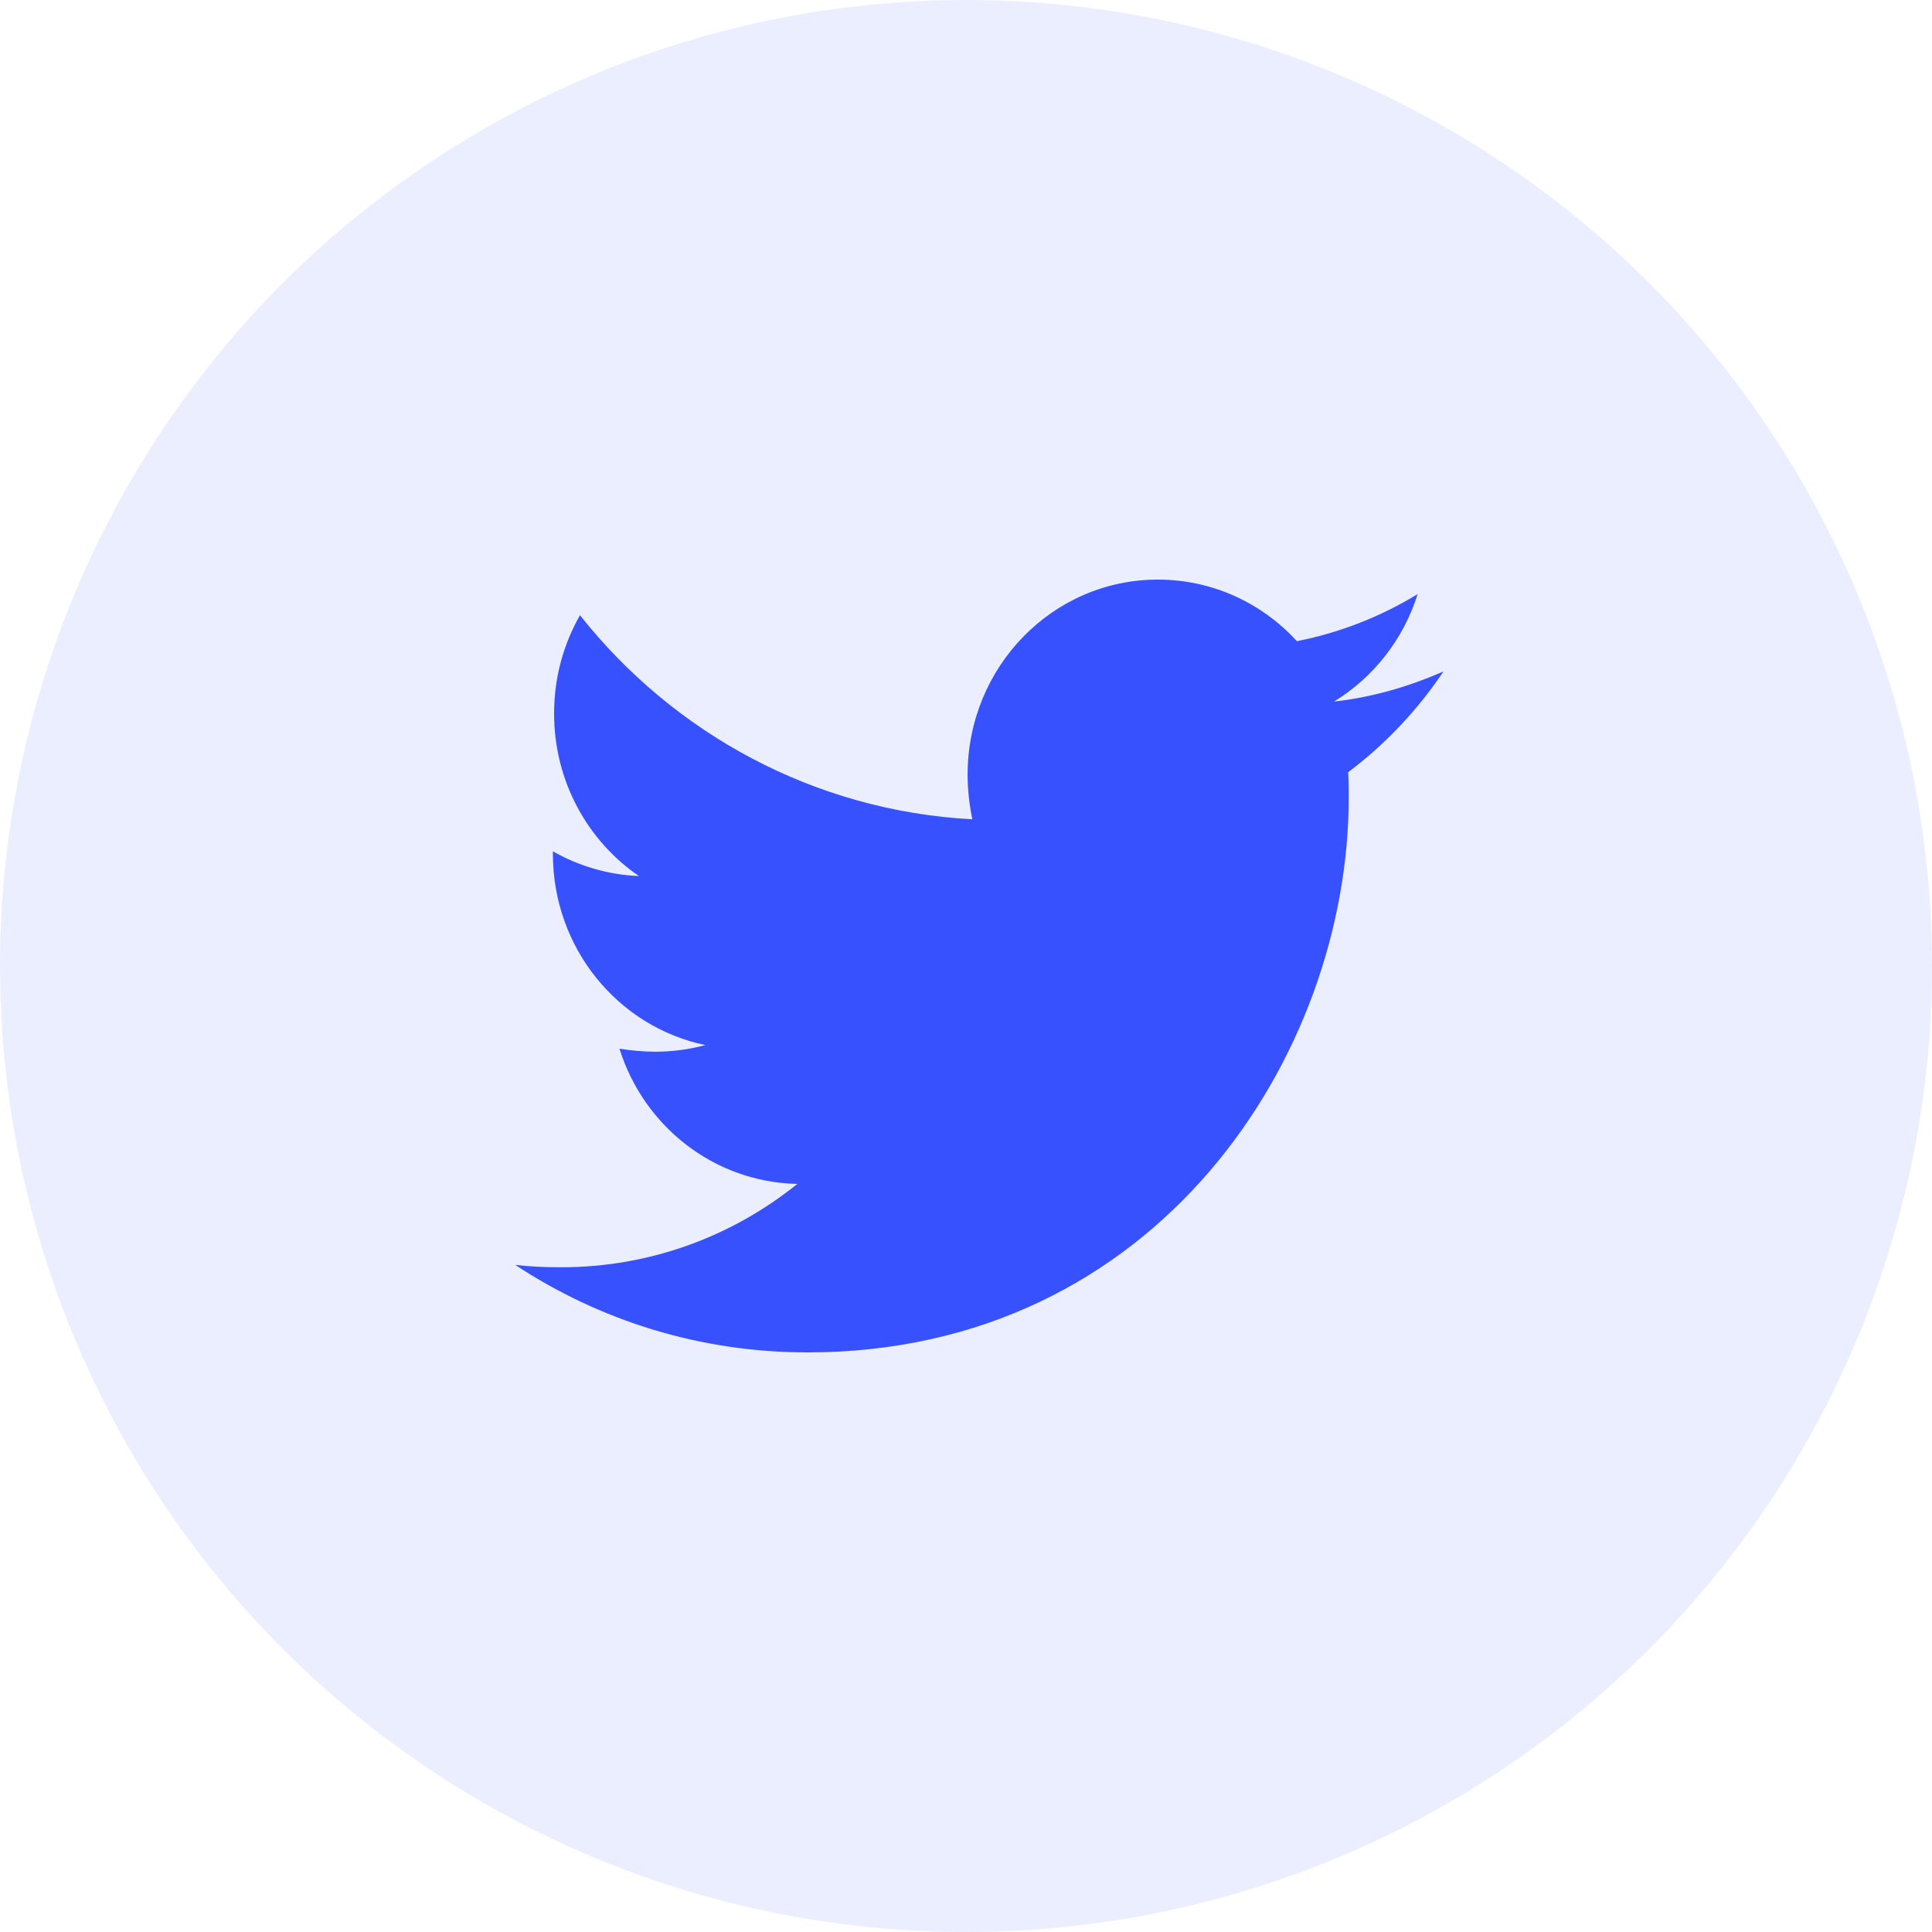 <svg width="30" height="30" viewBox="0 0 30 30" fill="none" xmlns="http://www.w3.org/2000/svg">
<circle opacity="0.1" cx="15" cy="15" r="15" fill="#3751FF"/>
<path fill-rule="evenodd" clip-rule="evenodd" d="M22.415 10.425C22.013 11.025 21.51 11.559 20.934 11.991C20.943 12.122 20.943 12.253 20.943 12.384C20.943 16.387 17.97 21 12.537 21C10.863 21 9.308 20.503 8 19.641C8.238 19.669 8.466 19.678 8.713 19.678C10.095 19.678 11.366 19.2 12.381 18.384C11.082 18.356 9.994 17.484 9.619 16.284C9.802 16.312 9.985 16.331 10.177 16.331C10.442 16.331 10.707 16.294 10.954 16.228C9.601 15.947 8.585 14.728 8.585 13.256V13.219C8.979 13.444 9.436 13.584 9.921 13.603C9.125 13.059 8.604 12.131 8.604 11.081C8.604 10.519 8.75 10.003 9.006 9.553C10.46 11.391 12.647 12.591 15.098 12.722C15.052 12.497 15.025 12.262 15.025 12.028C15.025 10.359 16.342 9 17.979 9C18.83 9 19.598 9.366 20.138 9.956C20.805 9.825 21.446 9.572 22.013 9.225C21.793 9.928 21.327 10.519 20.714 10.894C21.309 10.828 21.885 10.659 22.415 10.425Z" fill="#3751FF"/>
</svg>
